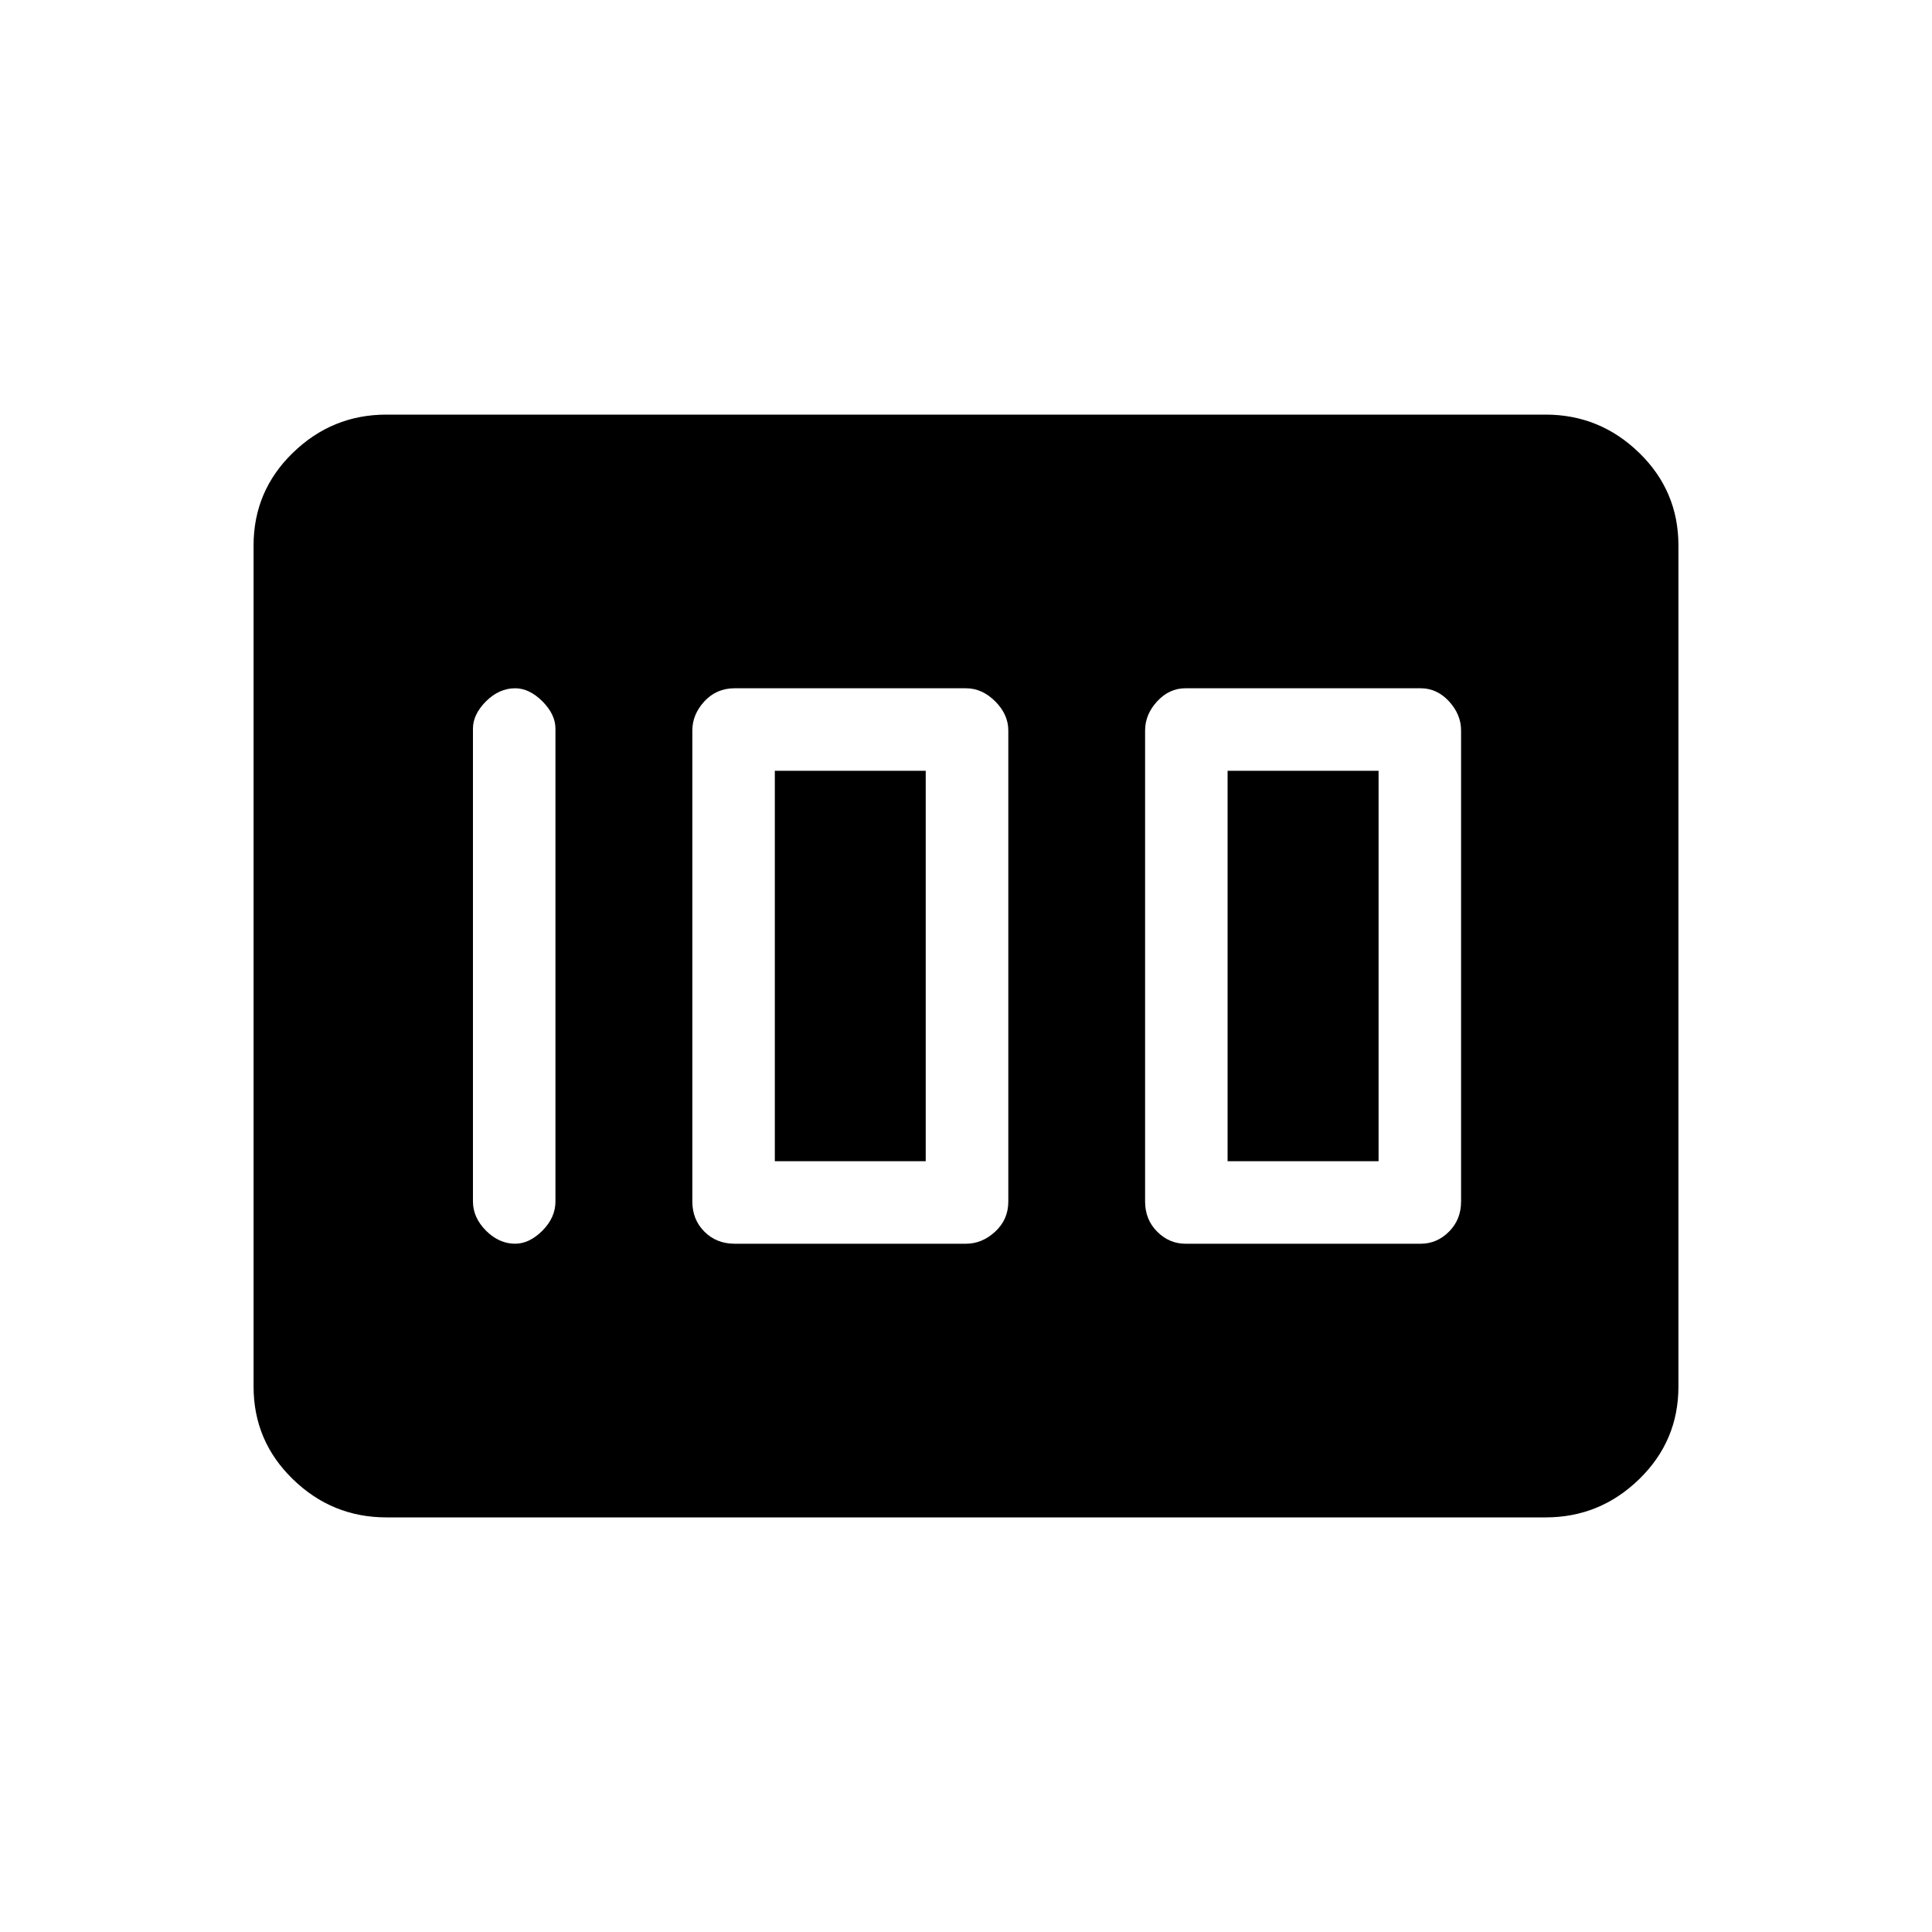 <svg xmlns="http://www.w3.org/2000/svg" height="20" width="20"><path d="M12.271 12.875H14.708Q14.875 12.875 15 12.75Q15.125 12.625 15.125 12.438V7.562Q15.125 7.396 15 7.26Q14.875 7.125 14.708 7.125H12.271Q12.104 7.125 11.979 7.26Q11.854 7.396 11.854 7.562V12.438Q11.854 12.625 11.979 12.75Q12.104 12.875 12.271 12.875ZM12.708 12.021V7.979H14.271V12.021ZM7.604 12.875H10Q10.167 12.875 10.302 12.75Q10.438 12.625 10.438 12.438V7.562Q10.438 7.396 10.302 7.26Q10.167 7.125 10 7.125H7.604Q7.417 7.125 7.292 7.26Q7.167 7.396 7.167 7.562V12.438Q7.167 12.625 7.292 12.75Q7.417 12.875 7.604 12.875ZM8.021 12.021V7.979H9.583V12.021ZM5.333 12.875Q5.479 12.875 5.615 12.74Q5.75 12.604 5.75 12.438V7.542Q5.75 7.396 5.615 7.26Q5.479 7.125 5.333 7.125Q5.167 7.125 5.031 7.26Q4.896 7.396 4.896 7.542V12.438Q4.896 12.604 5.031 12.74Q5.167 12.875 5.333 12.875ZM4 15.708Q3.438 15.708 3.031 15.312Q2.625 14.917 2.625 14.354V5.646Q2.625 5.083 3.031 4.688Q3.438 4.292 4 4.292H16Q16.562 4.292 16.969 4.688Q17.375 5.083 17.375 5.646V14.354Q17.375 14.917 16.969 15.312Q16.562 15.708 16 15.708Z"/></svg>